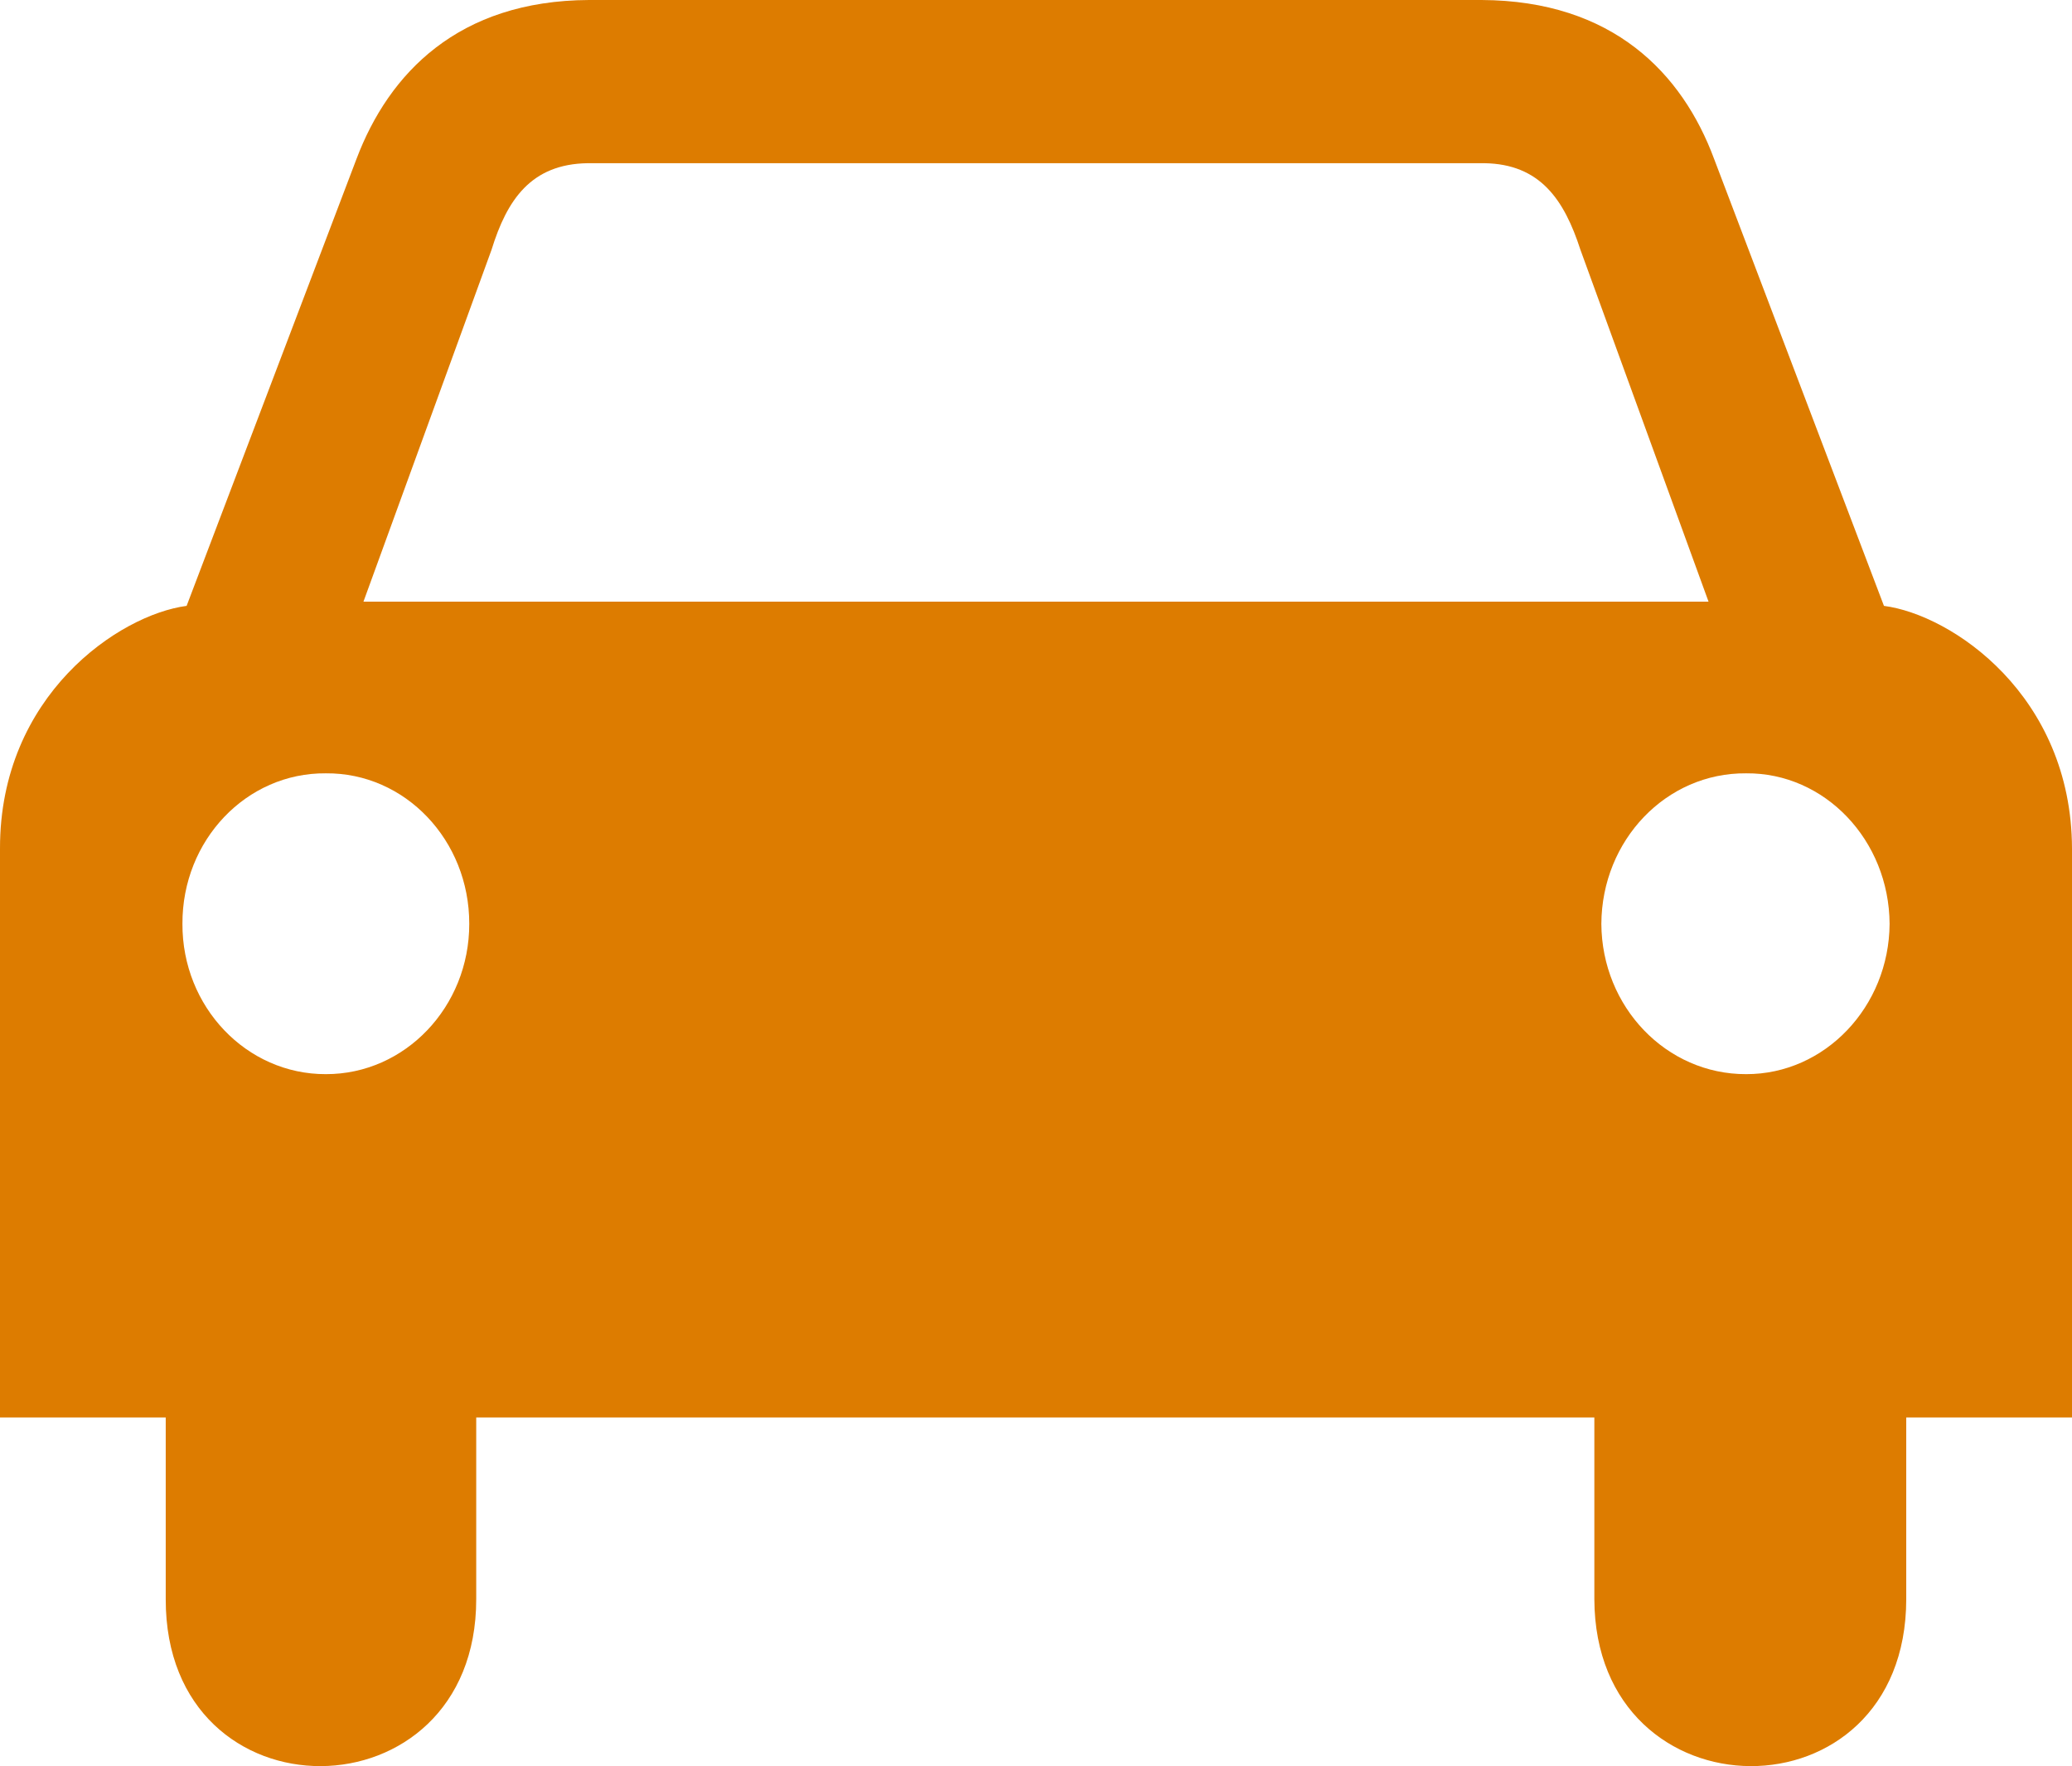 <?xml version="1.0" encoding="UTF-8"?>
<svg width="61px" height="52px" viewBox="0 0 61 52" version="1.1" xmlns="http://www.w3.org/2000/svg" xmlns:xlink="http://www.w3.org/1999/xlink">
    <!-- Generator: Sketch 41.2 (35397) - http://www.bohemiancoding.com/sketch -->
    <title>rides.active</title>
    <desc>Created with Sketch.</desc>
    <defs></defs>
    <g id="Symbols" stroke="none" stroke-width="1" fill="none" fill-rule="evenodd">
        <g id="rides.active" fill="#DD7C00">
            <g id="Car-Icon">
                <g id="Group">
                    <path d="M55.464,17.839 L50.464,4.68 C49.529,2.161 47.485,0.018 43.618,0 L36.566,0 L24.515,0 L17.34,0 C13.491,0.018 11.447,2.161 10.495,4.68 L5.494,17.839 C3.508,18.1 -0.006,20.478 7.93085627e-06,24.982 L7.93085627e-06,41.736 L4.879,41.736 L4.879,47.084 C4.867,53.678 14.023,53.599 14.02,47.084 L14.02,41.736 L30.5,41.736 L46.938,41.736 L46.938,47.084 C46.958,53.599 56.114,53.678 56.12,47.084 L56.12,41.736 L61,41.736 L61,24.982 C60.985,20.478 57.468,18.1 55.464,17.839 Z M9.593,31.626 C7.255,31.633 5.361,29.645 5.371,27.2 C5.361,24.738 7.255,22.748 9.593,22.769 C11.925,22.748 13.818,24.738 13.815,27.2 C13.818,29.645 11.924,31.632 9.593,31.626 Z M30.5,17.715 L30.459,17.715 L10.7,17.715 L14.471,7.354 C14.926,5.883 15.632,4.83 17.301,4.805 L30.459,4.805 L30.5,4.805 L43.7,4.805 C45.343,4.83 46.051,5.882 46.528,7.354 L50.3,17.715 L30.5,17.715 Z M51.407,31.626 C49.052,31.633 47.157,29.645 47.144,27.2 C47.157,24.738 49.052,22.748 51.407,22.769 C53.722,22.748 55.615,24.738 55.63,27.2 C55.615,29.645 53.722,31.632 51.407,31.626 Z" id="Shape"></path>
                </g>
            </g>
        </g>
    </g>
</svg>